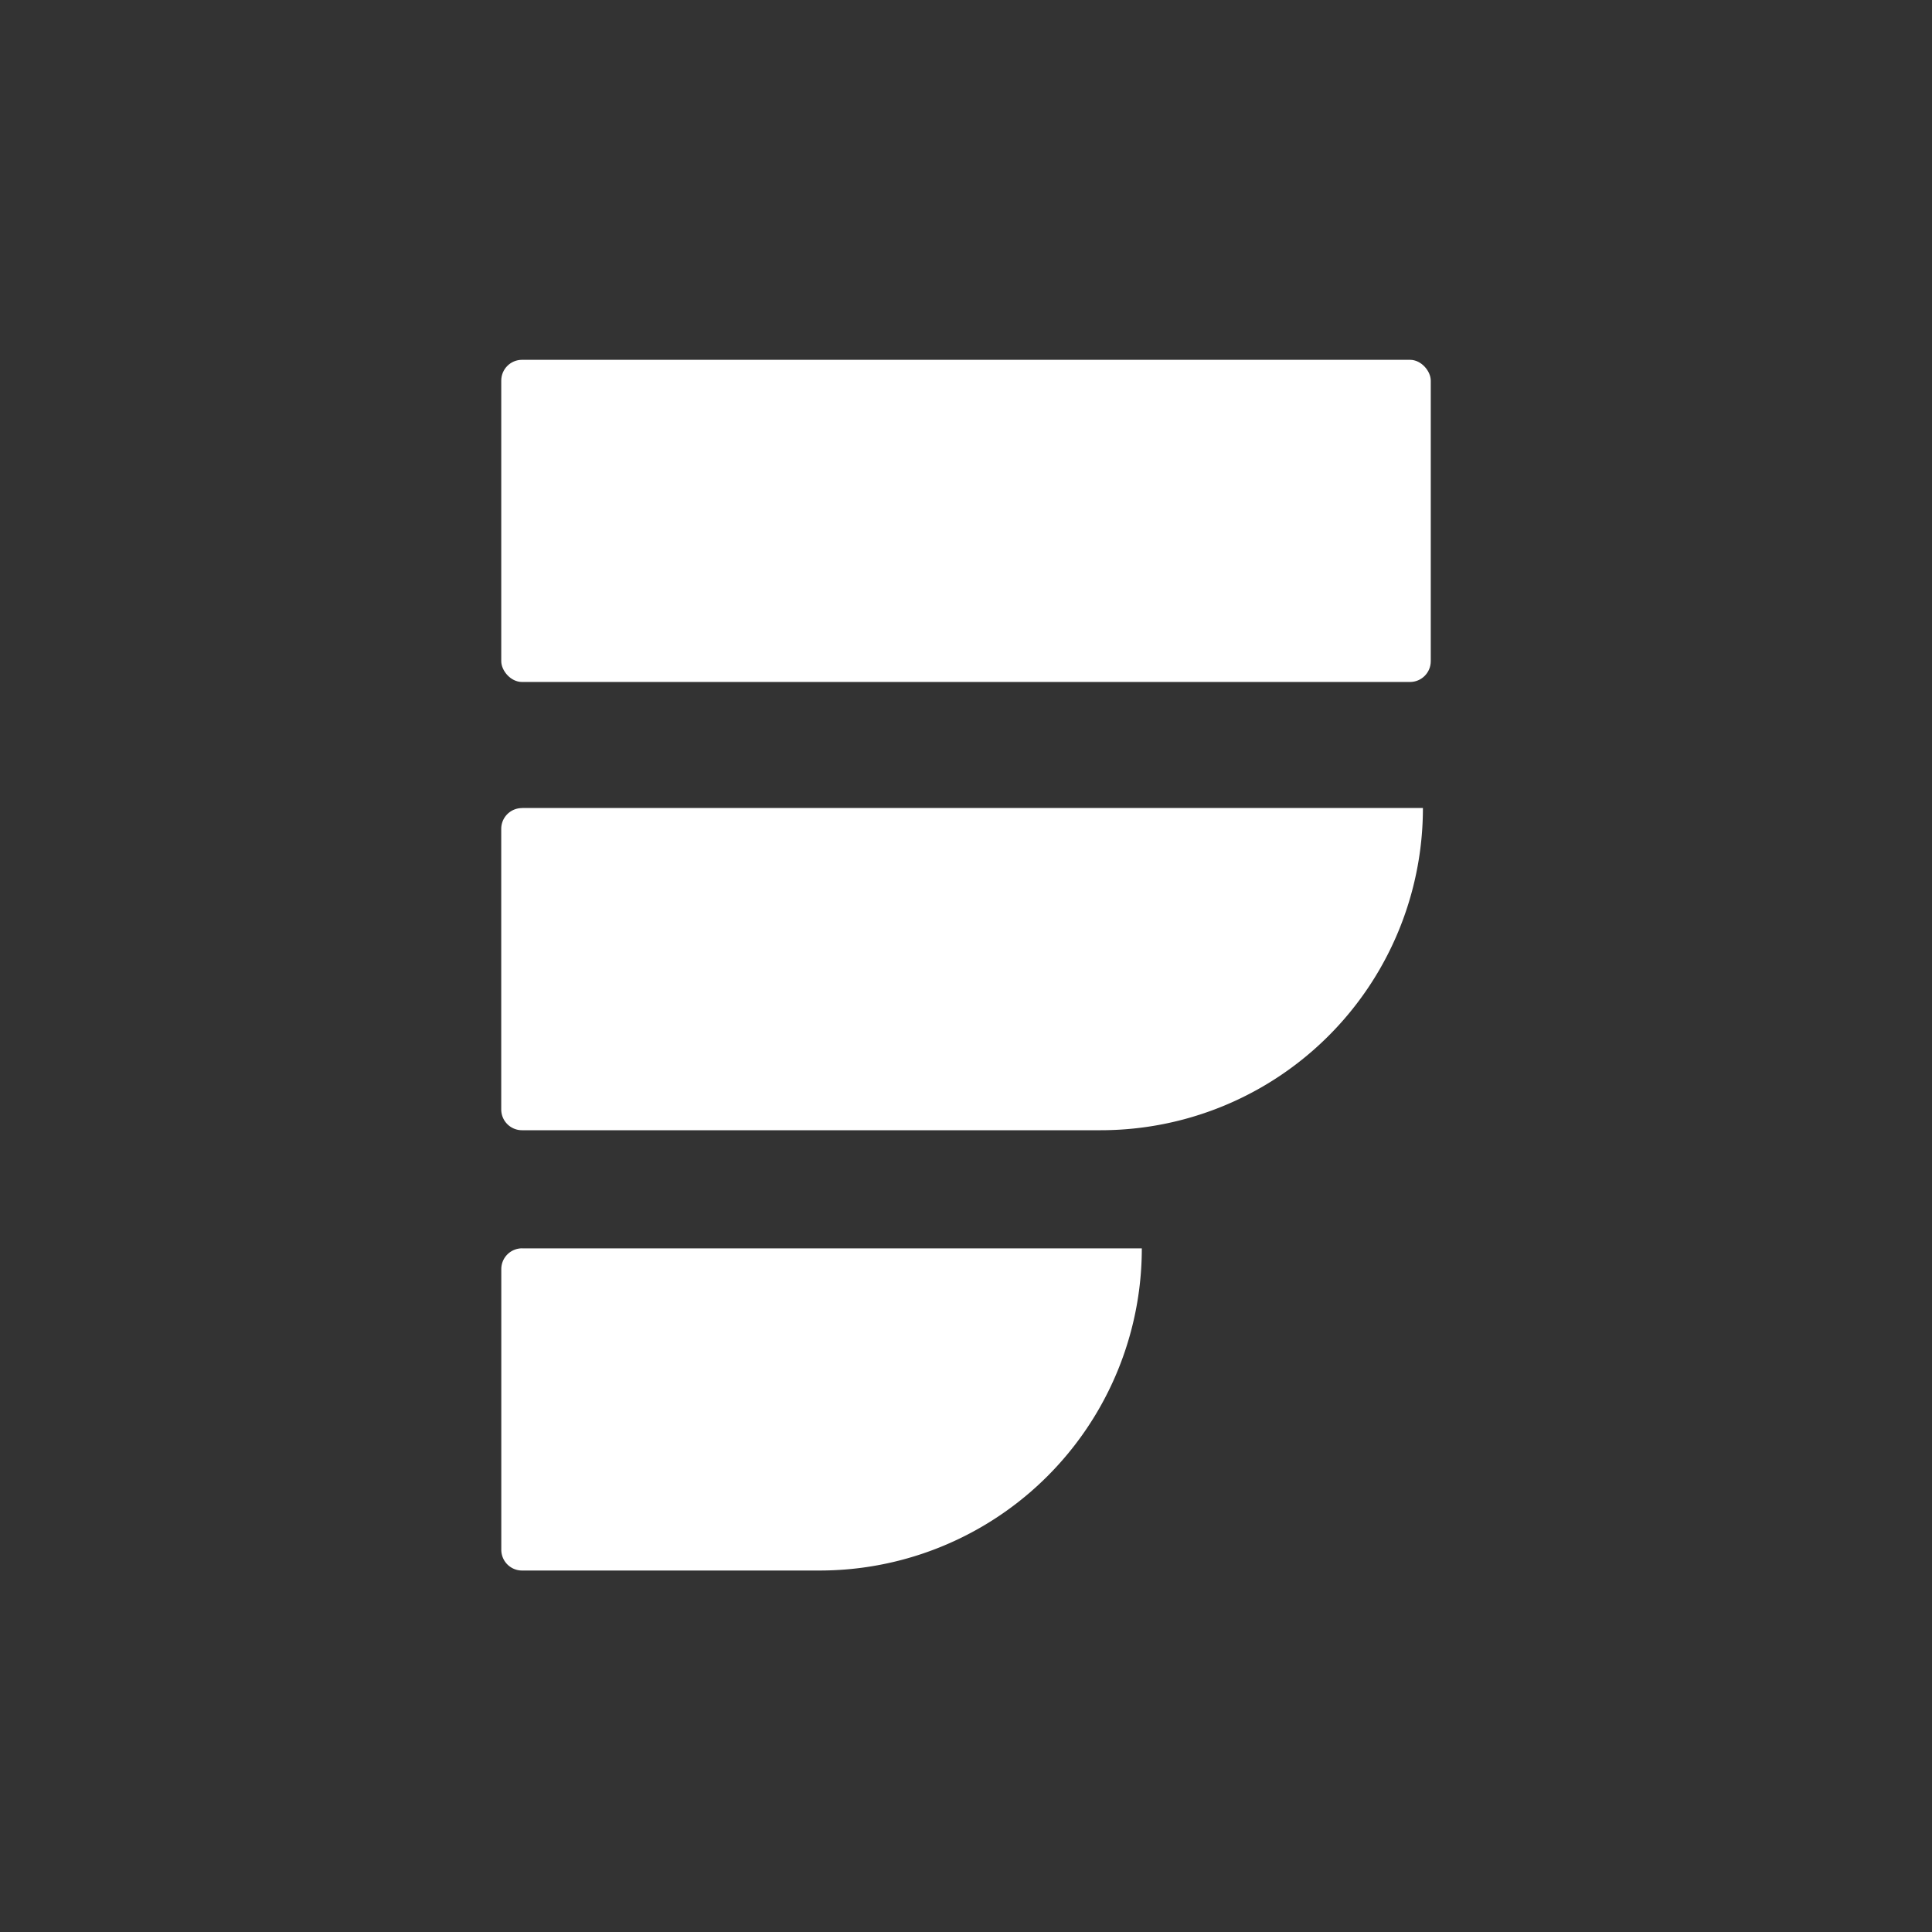 <svg id="Layer_1" data-name="Layer 1" xmlns="http://www.w3.org/2000/svg" viewBox="0 0 1000 1000"><rect x="0" y="0" width="1000" height="1000" fill="#333333" stroke="none"/><defs><style>.cls-1{fill:#fff;}</style></defs><rect class="cls-1" x="259.45" y="186.24" width="481.11" height="166.75" rx="10.75"/><path class="cls-1" d="M270.18,418.22H736.5a0,0,0,0,1,0,0v0A166.75,166.75,0,0,1,569.75,585H270.18a10.74,10.74,0,0,1-10.74-10.74V429a10.74,10.74,0,0,1,10.74-10.74Z"/><path class="cls-1" d="M270.18,646.15H591a0,0,0,0,1,0,0v0A166.75,166.75,0,0,1,424.21,812.9h-154a10.74,10.74,0,0,1-10.74-10.74V656.88a10.74,10.74,0,0,1,10.74-10.74Z"/></svg>